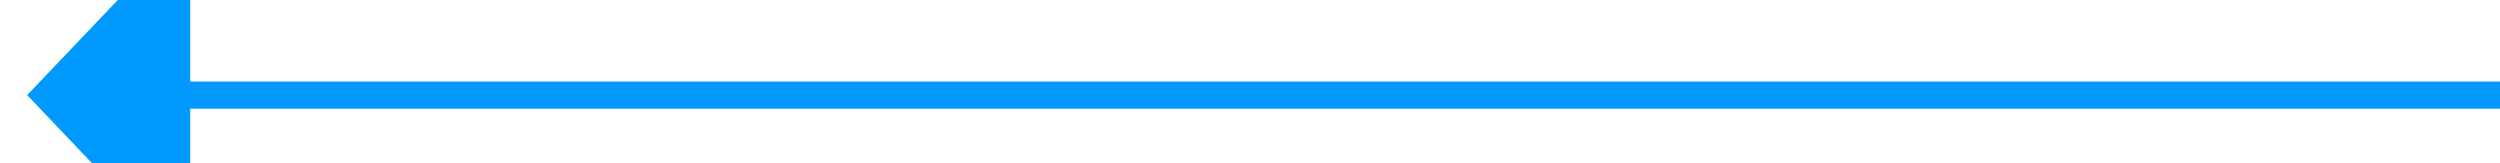 ﻿<?xml version="1.0" encoding="utf-8"?>
<svg version="1.1" xmlns:xlink="http://www.w3.org/1999/xlink" width="92px" height="6px" viewBox="254 578  92 6" xmlns="http://www.w3.org/2000/svg">
  <g transform="matrix(0 1 -1 0 881 281 )">
    <path d="M 300.5 535  L 300.5 621  " stroke-width="1" stroke="#0099ff" fill="none" />
    <path d="M 294.2 620  L 300.5 626  L 306.8 620  L 294.2 620  Z " fill-rule="nonzero" fill="#0099ff" stroke="none" />
  </g>
</svg>